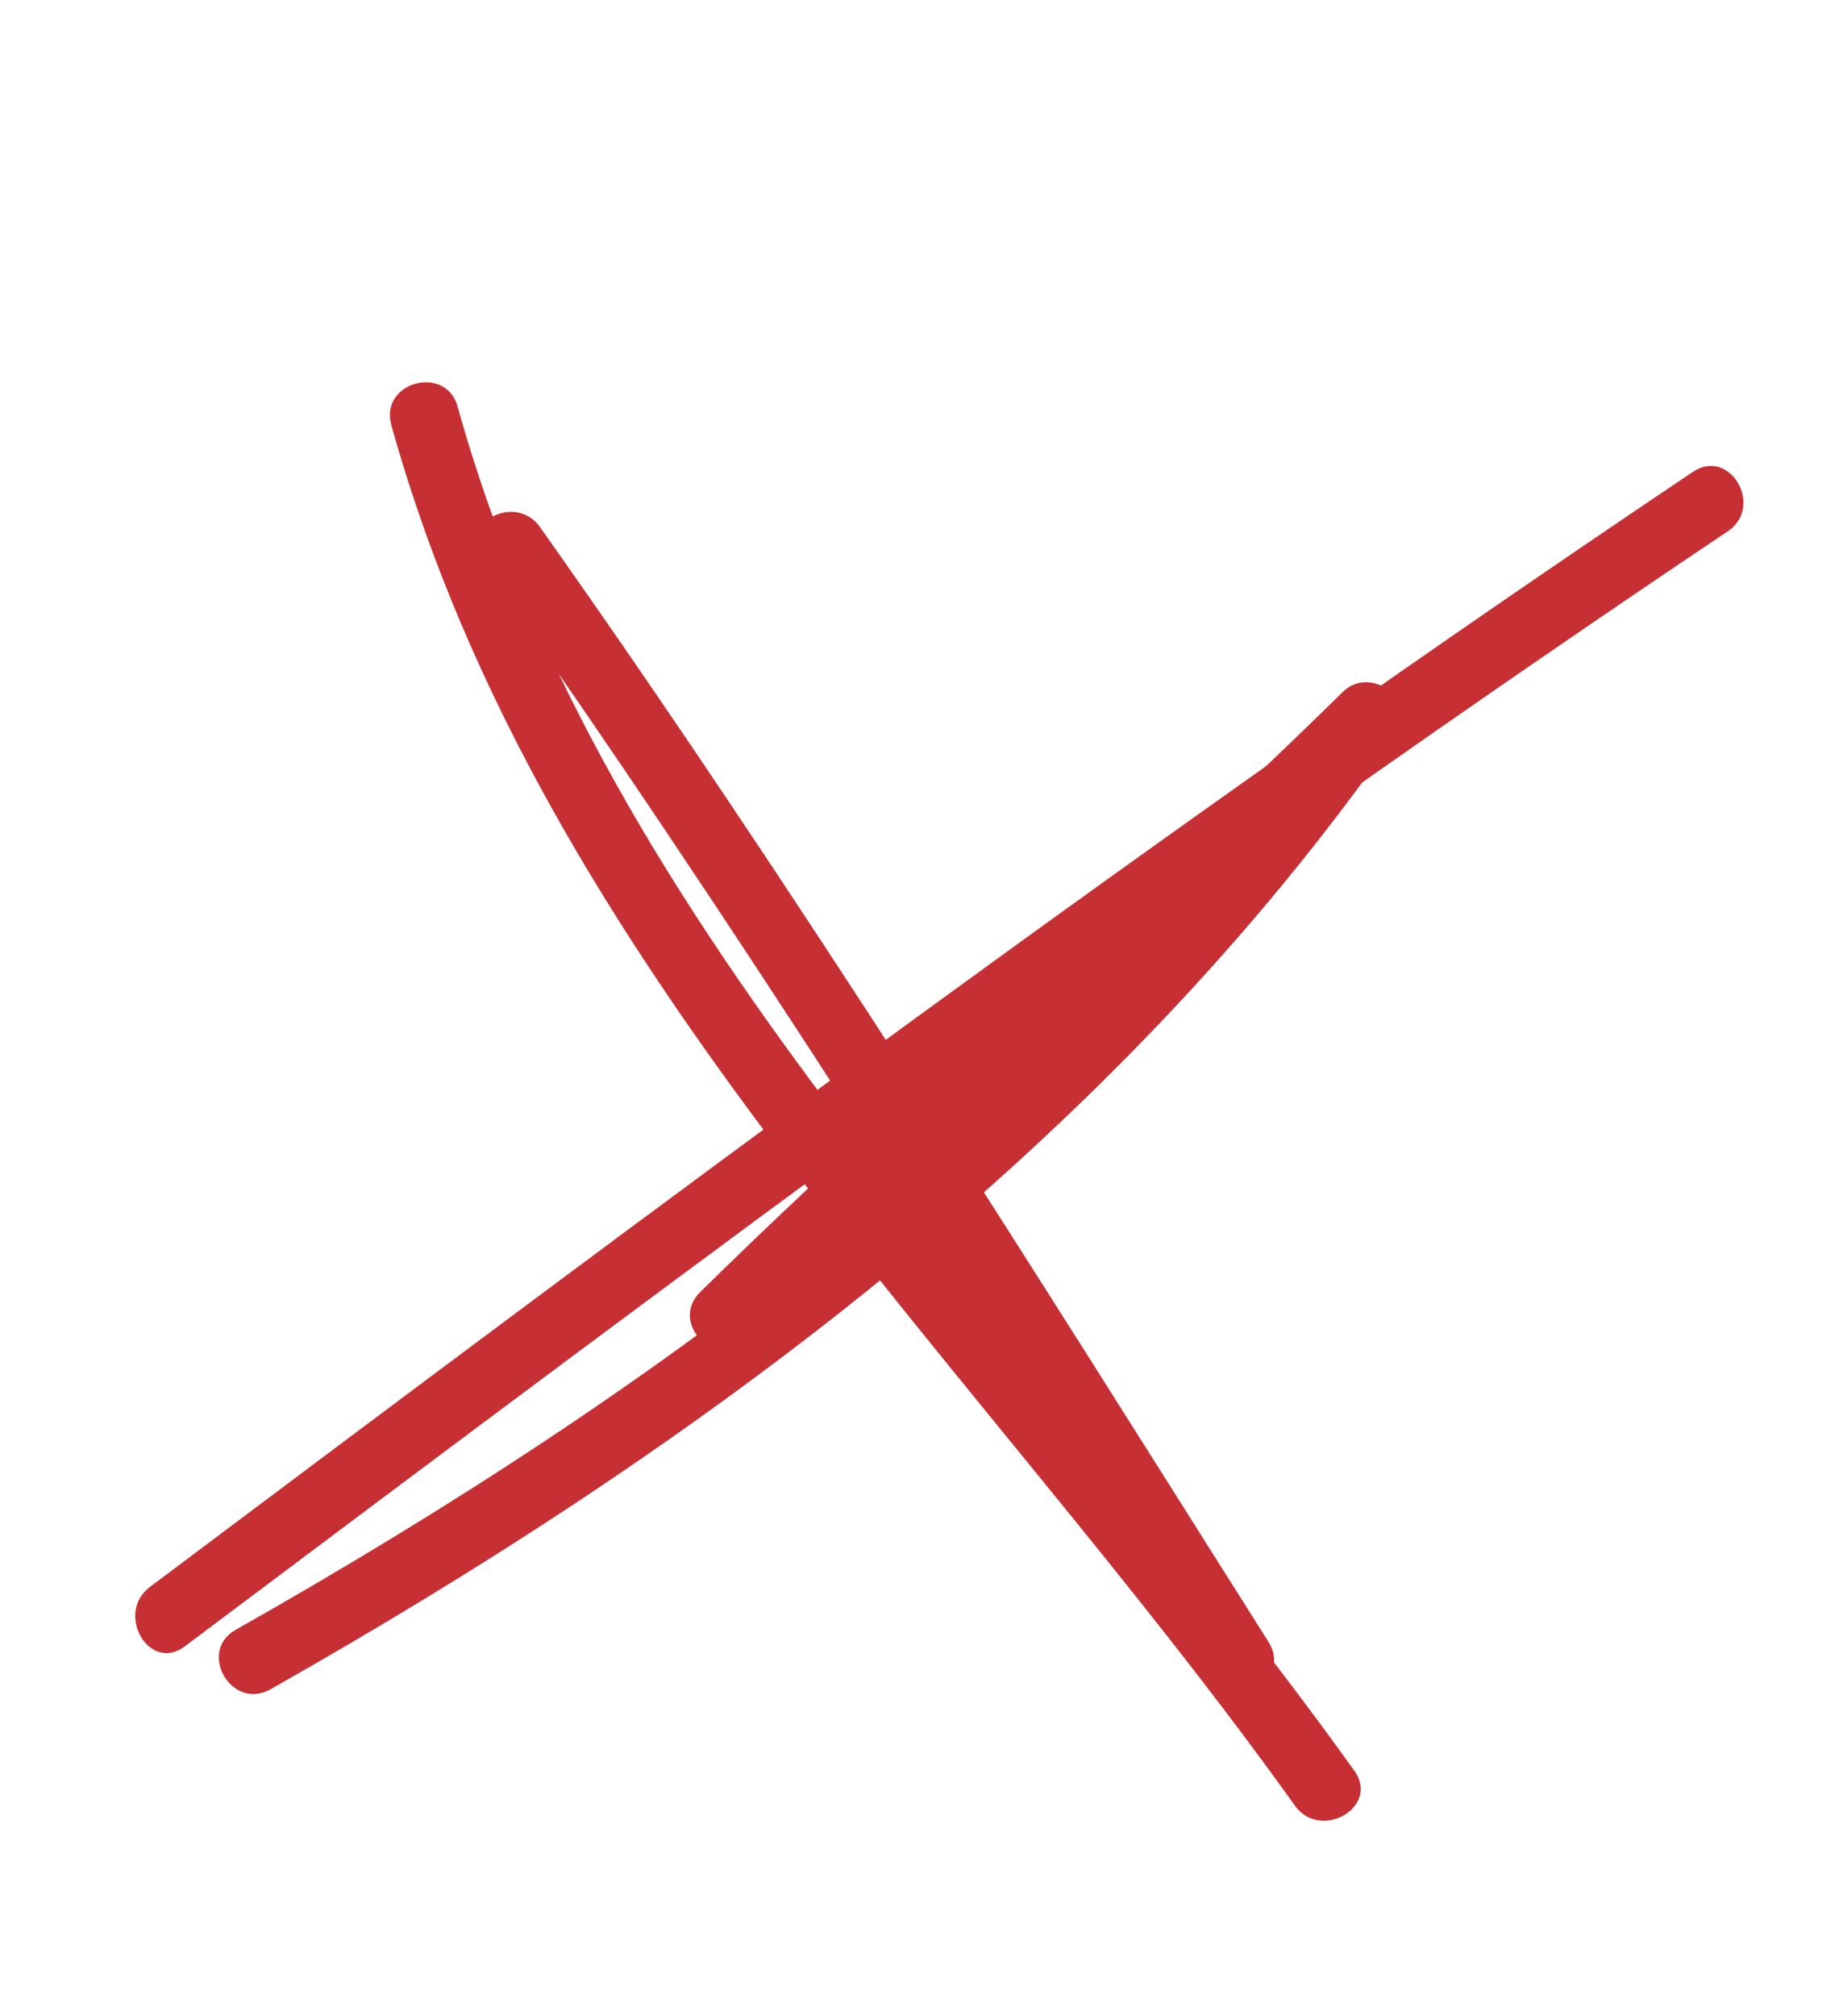 <?xml version="1.0" encoding="utf-8"?>
<!-- Generator: Adobe Illustrator 16.0.0, SVG Export Plug-In . SVG Version: 6.00 Build 0)  -->
<!DOCTYPE svg PUBLIC "-//W3C//DTD SVG 1.1//EN" "http://www.w3.org/Graphics/SVG/1.1/DTD/svg11.dtd">
<svg version="1.1" id="Capa_1" xmlns="http://www.w3.org/2000/svg" xmlns:xlink="http://www.w3.org/1999/xlink" x="0px" y="0px"
	 width="42.902px" height="47px" viewBox="0 0 42.902 47" enable-background="new 0 0 42.902 47" xml:space="preserve">
<g>
	<g>
		<path fill="#C62F33" d="M4.308,38.387c11.844-8.882,23.697-17.755,36-26c0.854-0.573,0.052-1.964-0.812-1.386
			c-12.301,8.245-24.155,17.118-36,26C2.68,37.614,3.479,39.009,4.308,38.387L4.308,38.387z"/>
	</g>
</g>
<g>
	<g>
		<path fill="#C62F33" d="M9.129,9.908c3.526,12.687,13.64,21.787,21.08,32.191c0.598,0.834,1.99,0.033,1.388-0.811
			C24.239,31.005,14.159,22.01,10.676,9.481C10.399,8.485,8.851,8.909,9.129,9.908L9.129,9.908z"/>
	</g>
</g>
<g>
	<g>
		<path fill="#C62F33" d="M6.308,39.387c10.015-5.66,19.658-12.75,26.288-22.288c0.532-0.767-0.627-1.596-1.262-0.973
			c-4.88,4.796-10.12,9.203-15,14c-0.738,0.728,0.396,1.86,1.136,1.135c4.88-4.796,10.119-9.203,15-14
			c-0.421-0.324-0.841-0.648-1.262-0.973C24.738,25.6,15.269,32.479,5.497,38C4.597,38.511,5.405,39.896,6.308,39.387L6.308,39.387z
			"/>
	</g>
</g>
<g>
	<g>
		<path fill="#C62F33" d="M11.209,13.1c5.98,8.444,11.476,17.253,17,26c0.553,0.873,1.941,0.067,1.388-0.811
			c-5.526-8.746-11.021-17.555-17-26C12.002,11.452,10.609,12.252,11.209,13.1L11.209,13.1z"/>
	</g>
</g>
</svg>
